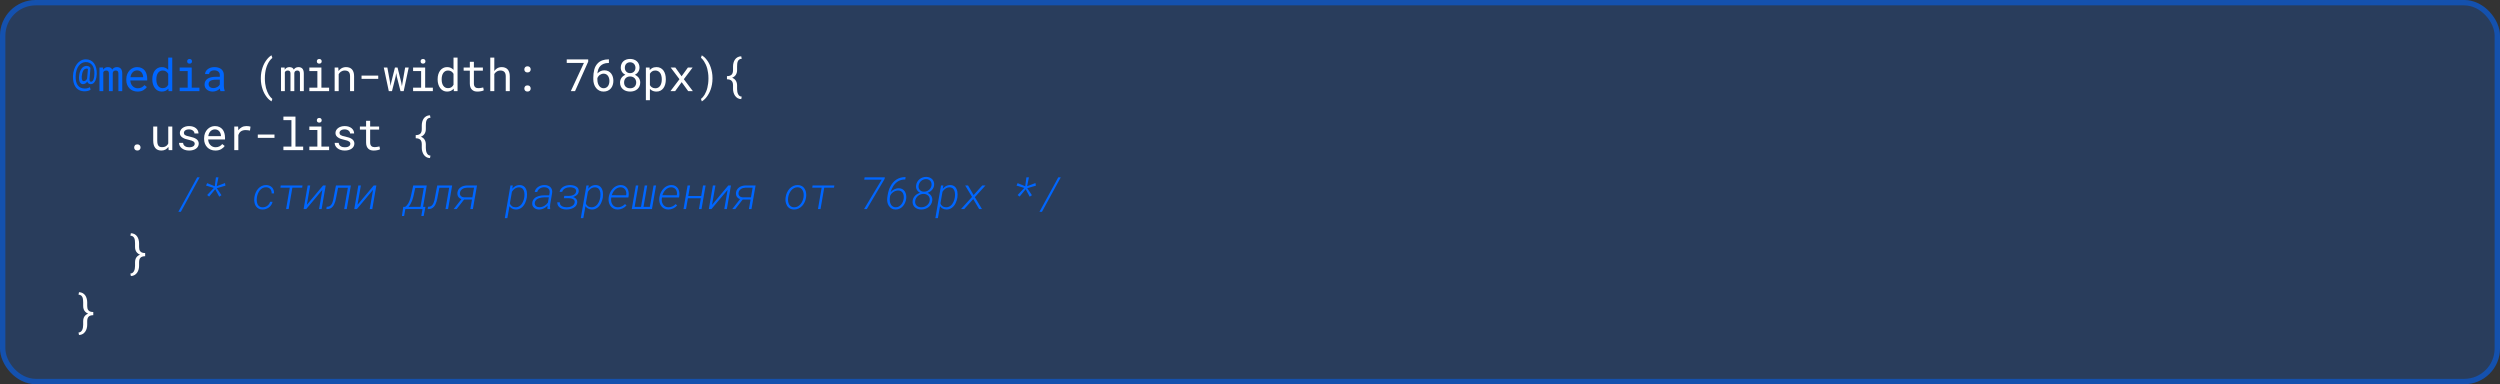 <svg width="1399" height="215" viewBox="0 0 1399 215" fill="none" xmlns="http://www.w3.org/2000/svg">
<rect x="0" y="0" width="1399" height="215" fill="#333333" stroke="none"/>
<rect width="1399" height="215" rx="20" fill="#0066FF" fill-opacity="0.2"/>
<rect x="1.5" y="1.5" width="1396" height="212" rx="18.5" stroke="#0066FF" stroke-opacity="0.5" stroke-width="3"/>
<path d="M54.148 41.369C54.123 42.02 54.046 42.687 53.916 43.371C53.786 44.046 53.59 44.66 53.33 45.214C53.062 45.767 52.72 46.219 52.305 46.569C51.89 46.919 51.381 47.094 50.779 47.094C50.486 47.094 50.221 47.049 49.985 46.959C49.749 46.87 49.546 46.74 49.375 46.569C49.253 46.447 49.147 46.308 49.058 46.154C48.968 45.991 48.895 45.812 48.838 45.617C48.708 45.82 48.561 46.007 48.398 46.178C48.244 46.349 48.077 46.5 47.898 46.63C47.678 46.776 47.442 46.89 47.19 46.972C46.938 47.053 46.673 47.094 46.397 47.094C45.998 47.094 45.652 46.988 45.359 46.776C45.066 46.565 44.83 46.268 44.651 45.885C44.464 45.503 44.334 45.047 44.26 44.518C44.195 43.989 44.187 43.407 44.236 42.773C44.309 41.869 44.46 41.055 44.688 40.331C44.915 39.599 45.212 38.976 45.579 38.463C45.937 37.959 46.356 37.572 46.836 37.304C47.316 37.027 47.845 36.889 48.423 36.889C48.968 36.889 49.42 36.998 49.778 37.218C50.136 37.43 50.421 37.682 50.632 37.975L50.095 44.127C50.071 44.461 50.079 44.734 50.12 44.945C50.16 45.149 50.221 45.307 50.303 45.421C50.376 45.544 50.47 45.625 50.584 45.666C50.697 45.706 50.819 45.727 50.95 45.727C51.251 45.727 51.515 45.613 51.743 45.385C51.979 45.149 52.175 44.831 52.329 44.433C52.484 44.042 52.602 43.582 52.683 43.053C52.764 42.524 52.809 41.963 52.817 41.369C52.85 40.335 52.764 39.407 52.561 38.585C52.358 37.764 52.048 37.068 51.633 36.498C51.21 35.928 50.693 35.493 50.083 35.192C49.473 34.891 48.777 34.74 47.996 34.74C47.206 34.74 46.486 34.919 45.835 35.277C45.192 35.627 44.614 36.128 44.102 36.779C43.556 37.479 43.133 38.325 42.832 39.318C42.531 40.303 42.364 41.385 42.331 42.565C42.291 43.672 42.368 44.656 42.563 45.519C42.759 46.382 43.072 47.11 43.503 47.704C43.935 48.306 44.484 48.766 45.151 49.084C45.827 49.393 46.62 49.547 47.532 49.547C47.776 49.547 48.024 49.531 48.276 49.498C48.529 49.458 48.777 49.401 49.021 49.328C49.265 49.263 49.497 49.181 49.717 49.084C49.937 48.986 50.136 48.876 50.315 48.754L50.706 50.182C50.502 50.337 50.27 50.471 50.01 50.585C49.749 50.699 49.477 50.792 49.192 50.866C48.907 50.947 48.618 51.004 48.325 51.037C48.032 51.077 47.755 51.098 47.495 51.098C46.299 51.098 45.269 50.89 44.407 50.475C43.552 50.052 42.856 49.462 42.319 48.705C41.774 47.948 41.379 47.049 41.135 46.007C40.899 44.958 40.802 43.81 40.842 42.565C40.891 41.263 41.107 40.026 41.489 38.854C41.88 37.682 42.401 36.669 43.052 35.815C43.67 35.001 44.399 34.362 45.237 33.898C46.083 33.434 47.015 33.202 48.032 33.202C49.025 33.202 49.908 33.398 50.681 33.788C51.454 34.171 52.105 34.72 52.634 35.436C53.155 36.152 53.546 37.015 53.806 38.024C54.067 39.025 54.181 40.14 54.148 41.369ZM45.737 42.773C45.721 43.188 45.729 43.562 45.762 43.895C45.794 44.221 45.855 44.494 45.945 44.713C46.034 44.941 46.148 45.116 46.287 45.238C46.433 45.352 46.604 45.409 46.799 45.409C47.044 45.409 47.275 45.368 47.495 45.287C47.723 45.206 47.931 45.075 48.118 44.897C48.232 44.783 48.342 44.652 48.447 44.506C48.553 44.351 48.651 44.176 48.74 43.981L48.752 43.859L49.216 38.549C49.102 38.492 48.984 38.451 48.862 38.427C48.748 38.402 48.63 38.39 48.508 38.39C48.077 38.39 47.699 38.496 47.373 38.708C47.056 38.911 46.787 39.2 46.567 39.574C46.348 39.957 46.169 40.421 46.03 40.966C45.9 41.503 45.802 42.105 45.737 42.773ZM57.676 37.792L57.737 39.037C58.006 38.573 58.356 38.211 58.787 37.951C59.227 37.69 59.755 37.556 60.374 37.548C60.724 37.548 61.037 37.589 61.314 37.67C61.599 37.743 61.847 37.853 62.059 37.999C62.213 38.113 62.352 38.252 62.474 38.415C62.604 38.577 62.714 38.76 62.803 38.964C62.917 38.777 63.051 38.602 63.206 38.439C63.361 38.276 63.528 38.134 63.706 38.012C63.934 37.873 64.187 37.764 64.463 37.682C64.748 37.601 65.058 37.556 65.391 37.548C65.847 37.548 66.258 37.617 66.624 37.755C66.99 37.886 67.299 38.081 67.552 38.341C67.829 38.634 68.04 39.017 68.186 39.489C68.333 39.953 68.406 40.502 68.406 41.137V51H66.258V41.112C66.258 40.836 66.225 40.592 66.16 40.38C66.095 40.168 66.001 39.993 65.879 39.855C65.749 39.725 65.586 39.627 65.391 39.562C65.204 39.497 64.984 39.464 64.732 39.464C64.463 39.464 64.231 39.501 64.036 39.574C63.841 39.648 63.678 39.745 63.548 39.867C63.418 39.997 63.316 40.148 63.243 40.319C63.169 40.482 63.121 40.665 63.096 40.868C63.096 40.909 63.096 40.95 63.096 40.99C63.096 41.023 63.096 41.063 63.096 41.112V51H60.948V41.1C60.948 40.823 60.915 40.579 60.85 40.368C60.793 40.156 60.7 39.981 60.569 39.843C60.447 39.713 60.293 39.619 60.105 39.562C59.926 39.497 59.715 39.464 59.471 39.464C59.202 39.464 58.966 39.497 58.763 39.562C58.567 39.619 58.401 39.704 58.262 39.818C58.156 39.908 58.063 40.01 57.981 40.123C57.908 40.237 57.847 40.359 57.798 40.49V51H55.65V37.792H57.676ZM76.988 51.244C76.061 51.244 75.206 51.085 74.425 50.768C73.652 50.451 72.988 50.007 72.435 49.438C71.882 48.868 71.45 48.192 71.141 47.411C70.832 46.63 70.677 45.779 70.677 44.86V44.347C70.677 43.281 70.848 42.329 71.19 41.491C71.532 40.644 71.987 39.928 72.557 39.342C73.119 38.764 73.757 38.321 74.474 38.012C75.198 37.703 75.939 37.548 76.695 37.548C77.647 37.548 78.478 37.715 79.186 38.048C79.902 38.374 80.496 38.825 80.968 39.403C81.44 39.989 81.79 40.677 82.018 41.466C82.254 42.256 82.372 43.11 82.372 44.03V45.043H72.936V45.128C72.993 45.771 73.119 46.337 73.314 46.825C73.517 47.313 73.794 47.745 74.144 48.119C74.502 48.518 74.933 48.831 75.438 49.059C75.942 49.287 76.5 49.401 77.11 49.401C77.916 49.401 78.632 49.238 79.259 48.913C79.885 48.587 80.406 48.156 80.821 47.619L82.201 48.693C81.761 49.36 81.102 49.954 80.223 50.475C79.352 50.988 78.274 51.244 76.988 51.244ZM76.695 39.403C76.24 39.403 75.808 39.489 75.401 39.66C74.995 39.822 74.628 40.062 74.303 40.38C73.977 40.705 73.701 41.104 73.473 41.576C73.253 42.04 73.098 42.577 73.009 43.188H80.113V43.078C80.113 42.671 80.036 42.235 79.881 41.772C79.727 41.3 79.511 40.893 79.234 40.551C78.958 40.209 78.608 39.932 78.185 39.721C77.769 39.509 77.273 39.403 76.695 39.403ZM85.241 44.286C85.241 43.301 85.363 42.398 85.607 41.576C85.859 40.746 86.217 40.034 86.681 39.44C87.137 38.846 87.69 38.382 88.341 38.048C88.992 37.715 89.721 37.548 90.526 37.548C91.316 37.548 92.003 37.682 92.589 37.951C93.183 38.211 93.696 38.594 94.127 39.098V32.25H96.386V51H94.311L94.213 49.608C93.773 50.145 93.249 50.552 92.638 50.829C92.028 51.106 91.316 51.244 90.502 51.244C89.704 51.244 88.98 51.073 88.329 50.731C87.686 50.39 87.137 49.918 86.681 49.315C86.225 48.713 85.871 48.005 85.619 47.191C85.367 46.37 85.241 45.486 85.241 44.542V44.286ZM87.499 44.542C87.499 45.185 87.568 45.796 87.707 46.373C87.845 46.951 88.061 47.46 88.353 47.899C88.638 48.339 89.005 48.689 89.452 48.949C89.9 49.202 90.437 49.328 91.064 49.328C91.82 49.328 92.447 49.157 92.943 48.815C93.44 48.473 93.835 48.013 94.127 47.435V41.308C93.835 40.77 93.44 40.331 92.943 39.989C92.447 39.639 91.829 39.464 91.088 39.464C90.453 39.464 89.908 39.595 89.452 39.855C89.005 40.115 88.638 40.465 88.353 40.905C88.061 41.352 87.845 41.869 87.707 42.455C87.568 43.033 87.499 43.643 87.499 44.286V44.542ZM100.537 37.792H107.287V49.047H111.596V51H100.537V49.047H105.029V39.757H100.537V37.792ZM104.736 34.325C104.736 34.13 104.764 33.947 104.821 33.776C104.886 33.605 104.984 33.459 105.114 33.336C105.22 33.231 105.354 33.149 105.517 33.092C105.688 33.027 105.879 32.995 106.091 32.995C106.302 32.995 106.49 33.027 106.652 33.092C106.815 33.149 106.949 33.231 107.055 33.336C107.185 33.45 107.283 33.593 107.348 33.764C107.413 33.935 107.446 34.122 107.446 34.325C107.446 34.691 107.332 34.997 107.104 35.241C106.876 35.485 106.538 35.607 106.091 35.607C105.635 35.607 105.293 35.485 105.065 35.241C104.846 34.997 104.736 34.691 104.736 34.325ZM123.376 51C123.287 50.829 123.214 50.617 123.157 50.365C123.108 50.105 123.071 49.836 123.047 49.56C122.819 49.787 122.563 50.003 122.278 50.206C122.001 50.41 121.696 50.589 121.362 50.744C121.021 50.898 120.658 51.02 120.276 51.11C119.893 51.199 119.486 51.244 119.055 51.244C118.355 51.244 117.721 51.142 117.151 50.939C116.589 50.736 116.113 50.459 115.723 50.109C115.324 49.767 115.015 49.36 114.795 48.888C114.583 48.408 114.478 47.891 114.478 47.338C114.478 46.614 114.62 45.979 114.905 45.434C115.198 44.888 115.609 44.433 116.138 44.066C116.667 43.708 117.301 43.44 118.042 43.261C118.791 43.082 119.625 42.992 120.544 42.992H123.01V41.955C123.01 41.556 122.937 41.198 122.791 40.88C122.644 40.563 122.437 40.29 122.168 40.062C121.899 39.843 121.57 39.672 121.179 39.55C120.797 39.428 120.365 39.367 119.885 39.367C119.438 39.367 119.035 39.424 118.677 39.538C118.327 39.651 118.03 39.802 117.786 39.989C117.542 40.176 117.35 40.4 117.212 40.661C117.082 40.913 117.017 41.177 117.017 41.454H114.746C114.754 40.974 114.876 40.502 115.112 40.038C115.356 39.574 115.706 39.155 116.162 38.781C116.61 38.415 117.155 38.117 117.798 37.89C118.449 37.662 119.185 37.548 120.007 37.548C120.756 37.548 121.452 37.641 122.095 37.829C122.738 38.008 123.295 38.28 123.767 38.647C124.231 39.021 124.597 39.485 124.866 40.038C125.134 40.592 125.269 41.238 125.269 41.979V48.119C125.269 48.559 125.309 49.026 125.391 49.523C125.472 50.011 125.586 50.438 125.732 50.805V51H123.376ZM119.385 49.279C119.824 49.279 120.235 49.222 120.618 49.108C121 48.994 121.35 48.843 121.667 48.656C121.977 48.469 122.245 48.258 122.473 48.022C122.701 47.777 122.88 47.525 123.01 47.265V44.591H120.911C120.129 44.591 119.446 44.66 118.86 44.799C118.282 44.929 117.822 45.133 117.48 45.409C117.236 45.605 117.049 45.836 116.919 46.105C116.797 46.373 116.736 46.679 116.736 47.02C116.736 47.346 116.789 47.647 116.895 47.924C117.008 48.2 117.175 48.437 117.395 48.632C117.615 48.835 117.891 48.994 118.225 49.108C118.559 49.222 118.945 49.279 119.385 49.279ZM101.208 118.514H99.804L110.339 99.239H111.73L101.208 118.514ZM119.666 105.171L115.308 103.841L115.93 102.486L120.19 104.231L120.837 99.227H122.253L121.252 104.195L125.903 102.437L126.16 103.89L121.326 105.306L123.926 109.236L122.693 110.066L120.447 105.892L117.029 110.005L115.942 109.126L119.666 105.171ZM146.925 116.011C147.413 116.011 147.885 115.942 148.341 115.804C148.797 115.657 149.212 115.446 149.586 115.169C149.952 114.909 150.27 114.587 150.538 114.205C150.807 113.822 151.01 113.399 151.148 112.935L152.516 112.923C152.385 113.574 152.141 114.168 151.783 114.705C151.425 115.242 150.994 115.694 150.489 116.06C149.977 116.443 149.411 116.74 148.792 116.951C148.174 117.155 147.539 117.252 146.888 117.244C146.27 117.244 145.716 117.155 145.228 116.976C144.748 116.788 144.329 116.536 143.971 116.219C143.588 115.893 143.271 115.507 143.019 115.059C142.774 114.611 142.587 114.123 142.457 113.594C142.343 113.139 142.274 112.662 142.25 112.166C142.233 111.67 142.258 111.169 142.323 110.665L142.396 110.152C142.526 109.297 142.77 108.467 143.128 107.662C143.495 106.848 143.963 106.136 144.532 105.525C145.077 104.923 145.724 104.443 146.473 104.085C147.23 103.719 148.068 103.54 148.988 103.548C149.671 103.556 150.286 103.682 150.831 103.926C151.384 104.162 151.856 104.484 152.247 104.891C152.63 105.314 152.918 105.81 153.114 106.38C153.309 106.95 153.39 107.572 153.358 108.248L152.003 108.235C152.027 107.755 151.974 107.308 151.844 106.893C151.722 106.478 151.531 106.111 151.271 105.794C151.002 105.493 150.668 105.253 150.27 105.074C149.879 104.895 149.435 104.801 148.939 104.793C148.182 104.785 147.511 104.939 146.925 105.257C146.347 105.574 145.847 105.977 145.423 106.465C145.008 106.978 144.667 107.556 144.398 108.199C144.129 108.842 143.938 109.493 143.824 110.152L143.751 110.665C143.694 111.063 143.661 111.474 143.653 111.897C143.653 112.312 143.694 112.715 143.775 113.106C143.84 113.497 143.95 113.867 144.105 114.217C144.26 114.567 144.467 114.872 144.728 115.132C144.98 115.393 145.285 115.604 145.643 115.767C146.009 115.922 146.437 116.003 146.925 116.011ZM169.081 105.037H163.612L161.537 117H160.097L162.16 105.037H156.898L157.094 103.792H169.276L169.081 105.037ZM180.776 103.804L182.265 103.792L179.982 117H178.542L180.41 106.221L171.364 117H169.899L172.17 103.792H173.598L171.706 114.62L180.776 103.804ZM196.34 103.792L194.045 117H192.605L194.668 105.062H189.199L188.296 109.627C188.206 110.123 188.105 110.648 187.991 111.202C187.885 111.755 187.751 112.3 187.588 112.837C187.417 113.383 187.209 113.903 186.965 114.4C186.729 114.896 186.436 115.336 186.086 115.718C185.745 116.101 185.334 116.41 184.854 116.646C184.382 116.874 183.828 116.992 183.193 117H182.632L182.815 115.682H183.242C183.722 115.665 184.133 115.556 184.475 115.352C184.825 115.14 185.122 114.868 185.366 114.534C185.61 114.209 185.814 113.838 185.977 113.423C186.139 113 186.278 112.565 186.392 112.117C186.506 111.678 186.595 111.242 186.66 110.811C186.733 110.372 186.803 109.977 186.868 109.627L187.991 103.792H196.34ZM209.122 103.804L210.611 103.792L208.328 117H206.888L208.755 106.221L199.71 117H198.245L200.516 103.792H201.944L200.052 114.62L209.122 103.804ZM226.64 115.767C227.014 115.556 227.352 115.279 227.653 114.937C227.962 114.595 228.239 114.217 228.483 113.802C228.711 113.403 228.914 112.98 229.093 112.532C229.272 112.085 229.431 111.629 229.569 111.165C229.7 110.709 229.818 110.258 229.923 109.81C230.029 109.362 230.123 108.947 230.204 108.565L231.242 103.792H238.81L236.747 115.755H238.078L237.089 120.882H235.758L236.43 117H226.823L226.151 120.882H224.906L225.675 115.755L226.64 115.767ZM231.645 108.565C231.506 109.208 231.352 109.851 231.181 110.494C231.018 111.137 230.819 111.767 230.583 112.386C230.338 113.004 230.058 113.598 229.74 114.168C229.423 114.738 229.04 115.275 228.593 115.779L235.319 115.755L237.15 105.159H232.377L231.645 108.565ZM253.032 103.792L250.737 117H249.296L251.359 105.062H245.891L244.987 109.627C244.898 110.123 244.796 110.648 244.682 111.202C244.576 111.755 244.442 112.3 244.279 112.837C244.108 113.383 243.901 113.903 243.657 114.4C243.421 114.896 243.128 115.336 242.778 115.718C242.436 116.101 242.025 116.41 241.545 116.646C241.073 116.874 240.52 116.992 239.885 117H239.323L239.506 115.682H239.934C240.414 115.665 240.825 115.556 241.167 115.352C241.516 115.14 241.813 114.868 242.058 114.534C242.302 114.209 242.505 113.838 242.668 113.423C242.831 113 242.969 112.565 243.083 112.117C243.197 111.678 243.286 111.242 243.352 110.811C243.425 110.372 243.494 109.977 243.559 109.627L244.682 103.792H253.032ZM266.924 103.792L264.629 117H263.201L264.116 111.678H259.697L255.535 117H253.862L258.22 111.434C257.878 111.328 257.569 111.181 257.292 110.994C257.024 110.807 256.796 110.587 256.609 110.335C256.34 109.993 256.153 109.607 256.047 109.175C255.942 108.736 255.913 108.272 255.962 107.784C256.043 107.108 256.251 106.522 256.584 106.026C256.918 105.529 257.333 105.114 257.83 104.781C258.318 104.455 258.863 104.211 259.465 104.048C260.068 103.886 260.678 103.8 261.296 103.792H266.924ZM257.39 107.808C257.325 108.199 257.337 108.553 257.427 108.87C257.524 109.188 257.683 109.456 257.903 109.676C258.123 109.904 258.387 110.083 258.696 110.213C259.014 110.335 259.364 110.404 259.746 110.42H264.336L265.264 105.037H261.26C260.828 105.045 260.397 105.106 259.966 105.22C259.543 105.334 259.156 105.505 258.806 105.733C258.448 105.961 258.143 106.246 257.891 106.587C257.638 106.929 257.472 107.336 257.39 107.808ZM294.818 110.494C294.736 111.006 294.618 111.527 294.464 112.056C294.317 112.577 294.126 113.077 293.89 113.558C293.638 114.111 293.325 114.628 292.95 115.108C292.584 115.588 292.165 115.991 291.693 116.316C291.278 116.609 290.822 116.837 290.326 117C289.837 117.171 289.304 117.252 288.727 117.244C288.32 117.244 287.925 117.195 287.542 117.098C287.16 117 286.802 116.858 286.468 116.67C286.2 116.516 285.947 116.333 285.711 116.121C285.484 115.91 285.284 115.665 285.113 115.389L283.905 122.078H282.489L285.65 103.792H286.969L286.639 105.611C286.875 105.334 287.132 105.078 287.408 104.842C287.685 104.598 287.978 104.39 288.287 104.219C288.67 104 289.072 103.833 289.496 103.719C289.919 103.605 290.362 103.548 290.826 103.548C291.428 103.556 291.957 103.658 292.413 103.853C292.869 104.048 293.255 104.309 293.573 104.634C293.89 104.968 294.146 105.354 294.342 105.794C294.545 106.233 294.696 106.697 294.793 107.186C294.883 107.682 294.928 108.191 294.928 108.711C294.936 109.232 294.907 109.741 294.842 110.237L294.818 110.494ZM293.414 110.237C293.471 109.814 293.5 109.375 293.5 108.919C293.508 108.455 293.471 108.007 293.39 107.576C293.316 107.21 293.215 106.872 293.084 106.563C292.954 106.246 292.783 105.965 292.572 105.721C292.336 105.452 292.043 105.241 291.693 105.086C291.343 104.923 290.928 104.838 290.448 104.83C290 104.83 289.573 104.899 289.166 105.037C288.767 105.167 288.397 105.354 288.055 105.599C287.738 105.818 287.445 106.075 287.176 106.368C286.916 106.661 286.684 106.974 286.48 107.308L285.345 113.765C285.451 114.123 285.602 114.441 285.797 114.717C286 114.986 286.236 115.214 286.505 115.401C286.773 115.596 287.07 115.743 287.396 115.84C287.73 115.938 288.084 115.991 288.458 115.999C288.946 116.007 289.394 115.938 289.801 115.792C290.216 115.645 290.59 115.442 290.924 115.181C291.29 114.913 291.611 114.591 291.888 114.217C292.165 113.834 292.405 113.431 292.608 113.008C292.796 112.61 292.954 112.194 293.084 111.763C293.215 111.332 293.312 110.909 293.377 110.494L293.414 110.237ZM306.366 117C306.326 116.666 306.313 116.341 306.33 116.023C306.354 115.698 306.395 115.372 306.452 115.047C306.175 115.34 305.878 115.612 305.561 115.865C305.243 116.109 304.91 116.32 304.56 116.5C304.104 116.744 303.624 116.931 303.119 117.061C302.615 117.191 302.094 117.252 301.557 117.244C301.028 117.236 300.523 117.146 300.043 116.976C299.563 116.797 299.156 116.548 298.822 116.231C298.472 115.914 298.204 115.531 298.017 115.083C297.838 114.628 297.777 114.115 297.833 113.545C297.89 113 298.029 112.516 298.249 112.093C298.468 111.67 298.749 111.299 299.091 110.982C299.424 110.673 299.803 110.412 300.226 110.201C300.649 109.989 301.097 109.814 301.569 109.676C302.041 109.546 302.521 109.452 303.009 109.395C303.506 109.338 303.99 109.31 304.462 109.31H307.331L307.575 107.82C307.64 107.332 307.607 106.901 307.477 106.526C307.355 106.152 307.16 105.835 306.891 105.574C306.623 105.314 306.293 105.118 305.902 104.988C305.512 104.85 305.084 104.781 304.621 104.781C304.181 104.773 303.75 104.826 303.327 104.939C302.903 105.045 302.513 105.208 302.155 105.428C301.797 105.656 301.483 105.936 301.215 106.27C300.954 106.596 300.763 106.982 300.641 107.43L299.213 107.417C299.327 106.783 299.563 106.225 299.921 105.745C300.287 105.257 300.727 104.85 301.239 104.524C301.744 104.199 302.297 103.955 302.899 103.792C303.51 103.621 304.12 103.54 304.73 103.548C305.373 103.548 305.972 103.646 306.525 103.841C307.078 104.028 307.554 104.305 307.953 104.671C308.344 105.045 308.633 105.501 308.82 106.038C309.015 106.567 309.072 107.169 308.991 107.845L307.904 114.229C307.831 114.668 307.794 115.108 307.794 115.547C307.794 115.979 307.823 116.41 307.88 116.841L307.855 117H306.366ZM301.764 115.95C302.261 115.958 302.745 115.901 303.217 115.779C303.689 115.657 304.132 115.478 304.547 115.242C304.946 115.014 305.32 114.742 305.67 114.424C306.028 114.099 306.346 113.741 306.623 113.35L307.135 110.445L304.657 110.433C304.242 110.433 303.799 110.461 303.327 110.518C302.855 110.567 302.399 110.66 301.959 110.799C301.642 110.888 301.337 111.002 301.044 111.141C300.759 111.271 300.499 111.438 300.263 111.641C300.01 111.861 299.795 112.117 299.616 112.41C299.445 112.695 299.331 113.029 299.274 113.411C299.217 113.81 299.245 114.164 299.359 114.473C299.473 114.782 299.648 115.043 299.884 115.254C300.112 115.474 300.389 115.645 300.714 115.767C301.048 115.881 301.398 115.942 301.764 115.95ZM318.073 110.909L315.546 110.896L315.754 109.615L318.098 109.627C318.521 109.619 318.964 109.586 319.428 109.529C319.9 109.464 320.34 109.346 320.747 109.175C321.153 109.004 321.503 108.764 321.796 108.455C322.097 108.146 322.293 107.743 322.382 107.247C322.431 106.937 322.423 106.665 322.358 106.429C322.293 106.193 322.187 105.985 322.041 105.806C321.902 105.652 321.739 105.517 321.552 105.403C321.365 105.289 321.162 105.196 320.942 105.123C320.641 105 320.319 104.915 319.978 104.866C319.644 104.817 319.331 104.793 319.038 104.793C318.598 104.785 318.142 104.83 317.67 104.927C317.198 105.017 316.755 105.163 316.34 105.367C315.925 105.57 315.563 105.835 315.253 106.16C314.944 106.486 314.729 106.88 314.606 107.344L313.142 107.356C313.28 106.681 313.549 106.103 313.947 105.623C314.346 105.143 314.818 104.748 315.363 104.439C315.917 104.13 316.515 103.906 317.158 103.768C317.801 103.629 318.439 103.556 319.074 103.548C319.449 103.556 319.831 103.589 320.222 103.646C320.62 103.694 321.007 103.78 321.381 103.902C321.748 104.024 322.089 104.183 322.407 104.378C322.732 104.565 323.009 104.793 323.237 105.062C323.465 105.338 323.632 105.66 323.737 106.026C323.851 106.384 323.88 106.791 323.823 107.247C323.774 107.662 323.652 108.032 323.457 108.357C323.261 108.675 323.021 108.956 322.736 109.2C322.443 109.444 322.118 109.651 321.76 109.822C321.41 109.993 321.056 110.14 320.698 110.262C320.974 110.343 321.235 110.445 321.479 110.567C321.731 110.689 321.951 110.84 322.138 111.019C322.447 111.287 322.683 111.617 322.846 112.007C323.009 112.39 323.066 112.829 323.017 113.326C322.96 113.822 322.826 114.266 322.614 114.656C322.411 115.047 322.15 115.385 321.833 115.669C321.516 115.954 321.162 116.198 320.771 116.402C320.389 116.605 319.986 116.764 319.562 116.878C319.131 117 318.692 117.09 318.244 117.146C317.805 117.203 317.377 117.232 316.962 117.232C316.328 117.232 315.701 117.155 315.083 117C314.472 116.845 313.927 116.605 313.447 116.28C312.967 115.954 312.576 115.539 312.275 115.035C311.982 114.53 311.844 113.92 311.86 113.204L313.3 113.216C313.251 113.729 313.337 114.16 313.557 114.51C313.785 114.86 314.082 115.14 314.448 115.352C314.806 115.572 315.209 115.735 315.656 115.84C316.112 115.938 316.551 115.991 316.975 115.999C317.422 116.007 317.894 115.971 318.391 115.889C318.895 115.808 319.371 115.661 319.819 115.45C320.25 115.246 320.629 114.974 320.954 114.632C321.28 114.29 321.487 113.863 321.577 113.35C321.642 112.927 321.613 112.577 321.491 112.3C321.369 112.015 321.186 111.784 320.942 111.604C320.763 111.458 320.555 111.34 320.319 111.25C320.091 111.161 319.851 111.092 319.599 111.043C319.347 110.994 319.086 110.962 318.818 110.945C318.557 110.921 318.309 110.909 318.073 110.909ZM337.336 110.494C337.255 111.006 337.137 111.527 336.982 112.056C336.836 112.577 336.645 113.077 336.409 113.558C336.156 114.111 335.843 114.628 335.469 115.108C335.103 115.588 334.683 115.991 334.211 116.316C333.796 116.609 333.341 116.837 332.844 117C332.356 117.171 331.823 117.252 331.245 117.244C330.838 117.244 330.444 117.195 330.061 117.098C329.679 117 329.32 116.858 328.987 116.67C328.718 116.516 328.466 116.333 328.23 116.121C328.002 115.91 327.803 115.665 327.632 115.389L326.423 122.078H325.007L328.169 103.792H329.487L329.158 105.611C329.394 105.334 329.65 105.078 329.927 104.842C330.203 104.598 330.496 104.39 330.806 104.219C331.188 104 331.591 103.833 332.014 103.719C332.437 103.605 332.881 103.548 333.345 103.548C333.947 103.556 334.476 103.658 334.932 103.853C335.387 104.048 335.774 104.309 336.091 104.634C336.409 104.968 336.665 105.354 336.86 105.794C337.064 106.233 337.214 106.697 337.312 107.186C337.402 107.682 337.446 108.191 337.446 108.711C337.454 109.232 337.426 109.741 337.361 110.237L337.336 110.494ZM335.933 110.237C335.99 109.814 336.018 109.375 336.018 108.919C336.026 108.455 335.99 108.007 335.908 107.576C335.835 107.21 335.733 106.872 335.603 106.563C335.473 106.246 335.302 105.965 335.09 105.721C334.854 105.452 334.561 105.241 334.211 105.086C333.861 104.923 333.446 104.838 332.966 104.83C332.519 104.83 332.091 104.899 331.685 105.037C331.286 105.167 330.916 105.354 330.574 105.599C330.256 105.818 329.963 106.075 329.695 106.368C329.434 106.661 329.202 106.974 328.999 107.308L327.864 113.765C327.97 114.123 328.12 114.441 328.315 114.717C328.519 114.986 328.755 115.214 329.023 115.401C329.292 115.596 329.589 115.743 329.915 115.84C330.248 115.938 330.602 115.991 330.977 115.999C331.465 116.007 331.912 115.938 332.319 115.792C332.734 115.645 333.109 115.442 333.442 115.181C333.809 114.913 334.13 114.591 334.407 114.217C334.683 113.834 334.924 113.431 335.127 113.008C335.314 112.61 335.473 112.194 335.603 111.763C335.733 111.332 335.831 110.909 335.896 110.494L335.933 110.237ZM345.564 117.244C344.653 117.236 343.855 117.037 343.172 116.646C342.496 116.255 341.951 115.747 341.536 115.12C341.146 114.542 340.865 113.875 340.694 113.118C340.531 112.361 340.499 111.584 340.596 110.787L340.669 110.25C340.751 109.696 340.889 109.147 341.084 108.602C341.28 108.048 341.528 107.519 341.829 107.015C342.13 106.518 342.476 106.058 342.867 105.635C343.257 105.204 343.689 104.834 344.161 104.524C344.633 104.215 345.141 103.975 345.687 103.804C346.24 103.625 346.822 103.54 347.432 103.548C348.278 103.556 348.999 103.735 349.593 104.085C350.187 104.427 350.667 104.882 351.033 105.452C351.391 106.014 351.631 106.657 351.753 107.381C351.875 108.105 351.888 108.846 351.79 109.603L351.644 110.494H342.085C341.947 111.234 341.923 111.922 342.012 112.557C342.102 113.191 342.317 113.785 342.659 114.339C342.952 114.827 343.351 115.222 343.855 115.523C344.368 115.824 344.966 115.983 345.65 115.999C346.456 116.015 347.2 115.861 347.884 115.535C348.567 115.21 349.19 114.77 349.751 114.217L350.606 114.937C349.987 115.686 349.235 116.259 348.348 116.658C347.469 117.057 346.541 117.252 345.564 117.244ZM347.383 104.805C346.732 104.789 346.134 104.911 345.589 105.171C345.052 105.424 344.576 105.757 344.161 106.172C343.729 106.587 343.359 107.063 343.05 107.601C342.741 108.138 342.484 108.687 342.281 109.249L350.386 109.261L350.423 109.065C350.521 108.545 350.525 108.032 350.435 107.527C350.346 107.015 350.171 106.559 349.91 106.16C349.642 105.761 349.296 105.44 348.873 105.196C348.449 104.944 347.953 104.813 347.383 104.805ZM357.21 103.792L355.147 115.755H358.712L360.787 103.792H362.191L360.116 115.755H363.644L365.731 103.792H367.123L364.84 117H353.536L355.819 103.792H357.21ZM373.91 117.244C372.999 117.236 372.201 117.037 371.518 116.646C370.842 116.255 370.297 115.747 369.882 115.12C369.491 114.542 369.21 113.875 369.04 113.118C368.877 112.361 368.844 111.584 368.942 110.787L369.015 110.25C369.097 109.696 369.235 109.147 369.43 108.602C369.625 108.048 369.874 107.519 370.175 107.015C370.476 106.518 370.822 106.058 371.212 105.635C371.603 105.204 372.034 104.834 372.506 104.524C372.978 104.215 373.487 103.975 374.032 103.804C374.586 103.625 375.167 103.54 375.778 103.548C376.624 103.556 377.344 103.735 377.938 104.085C378.533 104.427 379.013 104.882 379.379 105.452C379.737 106.014 379.977 106.657 380.099 107.381C380.221 108.105 380.233 108.846 380.136 109.603L379.989 110.494H370.431C370.293 111.234 370.268 111.922 370.358 112.557C370.447 113.191 370.663 113.785 371.005 114.339C371.298 114.827 371.697 115.222 372.201 115.523C372.714 115.824 373.312 115.983 373.996 115.999C374.801 116.015 375.546 115.861 376.229 115.535C376.913 115.21 377.536 114.77 378.097 114.217L378.952 114.937C378.333 115.686 377.58 116.259 376.693 116.658C375.814 117.057 374.887 117.252 373.91 117.244ZM375.729 104.805C375.078 104.789 374.48 104.911 373.935 105.171C373.397 105.424 372.921 105.757 372.506 106.172C372.075 106.587 371.705 107.063 371.396 107.601C371.086 108.138 370.83 108.687 370.626 109.249L378.732 109.261L378.769 109.065C378.866 108.545 378.87 108.032 378.781 107.527C378.691 107.015 378.516 106.559 378.256 106.16C377.987 105.761 377.641 105.44 377.218 105.196C376.795 104.944 376.299 104.813 375.729 104.805ZM392.575 117H391.135L392.185 110.945H384.958L383.908 117H382.48L384.763 103.792H386.191L385.166 109.7H392.392L393.417 103.792H394.858L392.575 117ZM407.542 103.804L409.031 103.792L406.748 117H405.308L407.175 106.221L398.13 117H396.665L398.936 103.792H400.364L398.472 114.62L407.542 103.804ZM422.825 103.792L420.53 117H419.102L420.018 111.678H415.599L411.436 117H409.764L414.122 111.434C413.78 111.328 413.471 111.181 413.194 110.994C412.925 110.807 412.697 110.587 412.51 110.335C412.242 109.993 412.055 109.607 411.949 109.175C411.843 108.736 411.814 108.272 411.863 107.784C411.945 107.108 412.152 106.522 412.486 106.026C412.819 105.529 413.235 105.114 413.731 104.781C414.219 104.455 414.764 104.211 415.367 104.048C415.969 103.886 416.579 103.8 417.198 103.792H422.825ZM413.292 107.808C413.226 108.199 413.239 108.553 413.328 108.87C413.426 109.188 413.584 109.456 413.804 109.676C414.024 109.904 414.288 110.083 414.598 110.213C414.915 110.335 415.265 110.404 415.647 110.42H420.237L421.165 105.037H417.161C416.73 105.045 416.299 105.106 415.867 105.22C415.444 105.334 415.057 105.505 414.708 105.733C414.349 105.961 414.044 106.246 413.792 106.587C413.54 106.929 413.373 107.336 413.292 107.808ZM439.672 110.25C439.802 109.371 440.054 108.52 440.429 107.698C440.811 106.876 441.299 106.152 441.894 105.525C442.463 104.931 443.126 104.451 443.883 104.085C444.64 103.719 445.482 103.54 446.41 103.548C447.037 103.556 447.602 103.658 448.107 103.853C448.611 104.04 449.047 104.297 449.413 104.622C449.747 104.923 450.036 105.273 450.28 105.672C450.524 106.071 450.719 106.498 450.866 106.954C451.012 107.45 451.106 107.975 451.146 108.528C451.195 109.082 451.183 109.635 451.11 110.188L451.049 110.591C450.919 111.446 450.666 112.276 450.292 113.082C449.926 113.879 449.458 114.587 448.888 115.206C448.31 115.832 447.635 116.333 446.862 116.707C446.097 117.073 445.246 117.252 444.311 117.244C443.66 117.236 443.074 117.13 442.553 116.927C442.04 116.715 441.597 116.434 441.222 116.084C440.913 115.792 440.644 115.458 440.417 115.083C440.189 114.709 440.01 114.31 439.879 113.887C439.717 113.391 439.611 112.866 439.562 112.312C439.521 111.759 439.538 111.202 439.611 110.64L439.672 110.25ZM441.039 110.64C440.95 111.259 440.941 111.897 441.015 112.557C441.088 113.208 441.267 113.798 441.552 114.327C441.804 114.815 442.162 115.214 442.626 115.523C443.098 115.832 443.676 115.995 444.359 116.011C445.1 116.019 445.767 115.865 446.361 115.547C446.964 115.23 447.488 114.811 447.936 114.29C448.375 113.777 448.742 113.183 449.035 112.508C449.328 111.824 449.523 111.185 449.621 110.591L449.682 110.188C449.771 109.537 449.771 108.866 449.682 108.174C449.592 107.483 449.381 106.872 449.047 106.343C448.778 105.896 448.424 105.529 447.985 105.245C447.545 104.96 447.004 104.809 446.361 104.793C445.621 104.785 444.949 104.944 444.347 105.269C443.745 105.586 443.224 106.006 442.785 106.526C442.345 107.047 441.983 107.633 441.698 108.284C441.413 108.935 441.214 109.59 441.1 110.25L441.039 110.64ZM466.711 105.037H461.242L459.167 117H457.727L459.79 105.037H454.528L454.724 103.792H466.906L466.711 105.037ZM495.032 100.13L485.071 117H483.521L493.396 100.545H483.631L483.826 99.227H495.167L495.032 100.13ZM506.751 99.092L506.605 100.435H506.422C505.681 100.435 504.99 100.525 504.347 100.704C503.704 100.883 503.114 101.131 502.577 101.448C502.031 101.782 501.535 102.177 501.087 102.632C500.64 103.088 500.237 103.593 499.879 104.146C499.553 104.659 499.264 105.208 499.012 105.794C498.768 106.38 498.556 106.982 498.377 107.601C498.654 107.267 498.959 106.962 499.293 106.685C499.627 106.408 499.985 106.172 500.367 105.977C500.758 105.774 501.169 105.615 501.6 105.501C502.04 105.379 502.491 105.322 502.955 105.33C503.753 105.338 504.432 105.513 504.994 105.855C505.563 106.189 506.019 106.628 506.361 107.173C506.703 107.719 506.935 108.337 507.057 109.029C507.187 109.721 507.207 110.42 507.118 111.128C507.028 111.926 506.817 112.703 506.483 113.46C506.157 114.209 505.738 114.864 505.226 115.425C504.705 115.987 504.107 116.434 503.431 116.768C502.764 117.094 502.019 117.252 501.197 117.244C500.31 117.236 499.549 117.041 498.915 116.658C498.28 116.268 497.767 115.763 497.376 115.145C496.986 114.526 496.717 113.83 496.571 113.057C496.432 112.284 496.412 111.503 496.51 110.713L496.742 109.151C496.88 108.272 497.079 107.413 497.34 106.575C497.608 105.729 497.942 104.931 498.341 104.183C498.731 103.442 499.195 102.763 499.732 102.144C500.27 101.526 500.876 100.988 501.551 100.533C502.227 100.085 502.975 99.735 503.797 99.483C504.627 99.231 505.527 99.1 506.495 99.092H506.751ZM502.699 106.6C502.235 106.591 501.763 106.665 501.283 106.819C500.811 106.966 500.371 107.173 499.964 107.442C499.549 107.71 499.179 108.032 498.854 108.406C498.536 108.772 498.292 109.175 498.121 109.615L497.95 110.75C497.918 111.051 497.897 111.368 497.889 111.702C497.889 112.036 497.914 112.365 497.962 112.691C498.019 113.049 498.105 113.399 498.219 113.741C498.341 114.074 498.495 114.38 498.683 114.656C498.951 115.055 499.297 115.376 499.72 115.621C500.143 115.865 500.652 115.991 501.246 115.999C501.889 115.999 502.467 115.857 502.979 115.572C503.492 115.287 503.94 114.917 504.322 114.461C504.697 113.997 505.002 113.48 505.238 112.911C505.474 112.333 505.632 111.755 505.714 111.177C505.787 110.648 505.787 110.115 505.714 109.578C505.649 109.033 505.494 108.541 505.25 108.101C505.006 107.662 504.676 107.304 504.261 107.027C503.846 106.75 503.325 106.608 502.699 106.6ZM522.719 103.743C522.654 104.264 522.511 104.74 522.292 105.171C522.08 105.603 521.815 105.989 521.498 106.331C521.173 106.673 520.806 106.978 520.399 107.247C519.993 107.515 519.561 107.739 519.105 107.918C519.537 108.105 519.923 108.345 520.265 108.638C520.615 108.931 520.908 109.261 521.144 109.627C521.364 110.001 521.522 110.408 521.62 110.848C521.726 111.287 521.75 111.751 521.693 112.239C521.596 113.021 521.36 113.724 520.985 114.351C520.611 114.97 520.143 115.494 519.582 115.926C519.02 116.357 518.385 116.687 517.677 116.915C516.969 117.142 516.237 117.252 515.48 117.244C514.764 117.236 514.097 117.118 513.478 116.89C512.86 116.662 512.326 116.337 511.879 115.914C511.439 115.49 511.11 114.978 510.89 114.375C510.679 113.773 510.618 113.094 510.707 112.337C510.788 111.767 510.947 111.246 511.183 110.774C511.419 110.302 511.72 109.879 512.086 109.505C512.444 109.131 512.855 108.809 513.319 108.541C513.783 108.264 514.271 108.032 514.784 107.845C514.434 107.666 514.117 107.45 513.832 107.198C513.555 106.945 513.323 106.661 513.136 106.343C512.925 105.985 512.774 105.599 512.685 105.184C512.603 104.76 512.587 104.317 512.636 103.853C512.717 103.121 512.925 102.453 513.258 101.851C513.592 101.249 514.015 100.736 514.528 100.313C515.041 99.882 515.622 99.552 516.273 99.324C516.924 99.088 517.616 98.974 518.349 98.982C519.032 98.991 519.659 99.113 520.229 99.349C520.806 99.585 521.295 99.91 521.693 100.325C522.092 100.748 522.385 101.253 522.572 101.839C522.759 102.417 522.808 103.051 522.719 103.743ZM520.253 112.239C520.342 111.702 520.314 111.206 520.167 110.75C520.021 110.286 519.797 109.891 519.496 109.566C519.179 109.232 518.796 108.976 518.349 108.797C517.901 108.61 517.413 108.512 516.884 108.504C516.314 108.496 515.761 108.585 515.224 108.772C514.695 108.951 514.219 109.212 513.795 109.554C513.364 109.896 513.002 110.306 512.709 110.787C512.424 111.259 512.237 111.779 512.147 112.349C512.066 112.903 512.095 113.407 512.233 113.863C512.371 114.31 512.595 114.689 512.904 114.998C513.214 115.315 513.592 115.564 514.04 115.743C514.495 115.914 514.992 115.999 515.529 115.999C516.098 116.007 516.648 115.926 517.177 115.755C517.706 115.576 518.186 115.324 518.617 114.998C519.04 114.673 519.398 114.278 519.691 113.814C519.984 113.342 520.172 112.817 520.253 112.239ZM521.278 103.731C521.352 103.251 521.327 102.799 521.205 102.376C521.091 101.953 520.9 101.578 520.631 101.253C520.355 100.944 520.017 100.7 519.618 100.521C519.219 100.333 518.776 100.236 518.288 100.228C517.759 100.228 517.254 100.317 516.774 100.496C516.302 100.675 515.879 100.923 515.504 101.241C515.122 101.566 514.805 101.953 514.552 102.4C514.308 102.848 514.145 103.328 514.064 103.841C513.991 104.329 514.011 104.785 514.125 105.208C514.247 105.623 514.442 105.981 514.711 106.282C514.979 106.583 515.313 106.823 515.712 107.002C516.111 107.173 516.554 107.259 517.042 107.259C517.555 107.267 518.052 107.186 518.532 107.015C519.012 106.844 519.443 106.6 519.826 106.282C520.208 105.965 520.526 105.59 520.778 105.159C521.03 104.728 521.197 104.252 521.278 103.731ZM535.756 110.494C535.675 111.006 535.557 111.527 535.402 112.056C535.256 112.577 535.065 113.077 534.829 113.558C534.576 114.111 534.263 114.628 533.889 115.108C533.522 115.588 533.103 115.991 532.631 116.316C532.216 116.609 531.761 116.837 531.264 117C530.776 117.171 530.243 117.252 529.665 117.244C529.258 117.244 528.863 117.195 528.481 117.098C528.098 117 527.74 116.858 527.407 116.67C527.138 116.516 526.886 116.333 526.65 116.121C526.422 115.91 526.223 115.665 526.052 115.389L524.843 122.078H523.427L526.589 103.792H527.907L527.578 105.611C527.814 105.334 528.07 105.078 528.347 104.842C528.623 104.598 528.916 104.39 529.226 104.219C529.608 104 530.011 103.833 530.434 103.719C530.857 103.605 531.301 103.548 531.765 103.548C532.367 103.556 532.896 103.658 533.352 103.853C533.807 104.048 534.194 104.309 534.511 104.634C534.829 104.968 535.085 105.354 535.28 105.794C535.484 106.233 535.634 106.697 535.732 107.186C535.821 107.682 535.866 108.191 535.866 108.711C535.874 109.232 535.846 109.741 535.781 110.237L535.756 110.494ZM534.353 110.237C534.41 109.814 534.438 109.375 534.438 108.919C534.446 108.455 534.41 108.007 534.328 107.576C534.255 107.21 534.153 106.872 534.023 106.563C533.893 106.246 533.722 105.965 533.51 105.721C533.274 105.452 532.981 105.241 532.631 105.086C532.281 104.923 531.866 104.838 531.386 104.83C530.939 104.83 530.511 104.899 530.104 105.037C529.706 105.167 529.335 105.354 528.994 105.599C528.676 105.818 528.383 106.075 528.115 106.368C527.854 106.661 527.622 106.974 527.419 107.308L526.284 113.765C526.389 114.123 526.54 114.441 526.735 114.717C526.939 114.986 527.175 115.214 527.443 115.401C527.712 115.596 528.009 115.743 528.334 115.84C528.668 115.938 529.022 115.991 529.396 115.999C529.885 116.007 530.332 115.938 530.739 115.792C531.154 115.645 531.529 115.442 531.862 115.181C532.229 114.913 532.55 114.591 532.827 114.217C533.103 113.834 533.343 113.431 533.547 113.008C533.734 112.61 533.893 112.194 534.023 111.763C534.153 111.332 534.251 110.909 534.316 110.494L534.353 110.237ZM544.839 109.163L549.661 103.804H551.467L545.522 110.335L549.526 117H547.927L544.619 111.397L539.565 117H537.771L543.948 110.201L540.103 103.78H541.714L544.839 109.163ZM573.197 105.171L568.839 103.841L569.461 102.486L573.722 104.231L574.369 99.227H575.785L574.784 104.195L579.435 102.437L579.691 103.89L574.857 105.306L577.457 109.236L576.224 110.066L573.978 105.892L570.56 110.005L569.474 109.126L573.197 105.171ZM583.085 118.514H581.681L592.216 99.239H593.607L583.085 118.514Z" fill="#0066FF"/>
<path d="M145.96 43.786C145.96 42.622 146.05 41.527 146.229 40.502C146.416 39.477 146.664 38.524 146.974 37.645C147.283 36.775 147.637 35.977 148.036 35.253C148.443 34.529 148.87 33.886 149.317 33.324C149.757 32.763 150.2 32.283 150.648 31.884C151.096 31.485 151.523 31.172 151.93 30.944L152.406 32.433C152.145 32.628 151.881 32.864 151.612 33.141C151.352 33.418 151.096 33.727 150.843 34.069C150.469 34.598 150.111 35.22 149.769 35.937C149.427 36.645 149.142 37.422 148.915 38.268C148.695 39.033 148.524 39.875 148.402 40.795C148.28 41.715 148.219 42.703 148.219 43.761V43.932C148.219 44.949 148.276 45.901 148.39 46.789C148.504 47.676 148.658 48.493 148.854 49.242C149.065 49.999 149.309 50.699 149.586 51.342C149.863 51.993 150.152 52.575 150.453 53.087C150.762 53.576 151.079 54.007 151.405 54.381C151.738 54.764 152.072 55.089 152.406 55.358L151.93 56.737C151.523 56.509 151.091 56.196 150.636 55.797C150.188 55.407 149.745 54.927 149.305 54.357C148.858 53.795 148.43 53.153 148.023 52.428C147.625 51.712 147.275 50.915 146.974 50.036C146.664 49.165 146.416 48.217 146.229 47.191C146.05 46.166 145.96 45.072 145.96 43.908V43.786ZM159.279 37.792L159.34 39.037C159.608 38.573 159.958 38.211 160.39 37.951C160.829 37.69 161.358 37.556 161.977 37.548C162.326 37.548 162.64 37.589 162.917 37.67C163.201 37.743 163.45 37.853 163.661 37.999C163.816 38.113 163.954 38.252 164.076 38.415C164.206 38.577 164.316 38.76 164.406 38.964C164.52 38.777 164.654 38.602 164.809 38.439C164.963 38.276 165.13 38.134 165.309 38.012C165.537 37.873 165.789 37.764 166.066 37.682C166.351 37.601 166.66 37.556 166.994 37.548C167.449 37.548 167.86 37.617 168.227 37.755C168.593 37.886 168.902 38.081 169.154 38.341C169.431 38.634 169.643 39.017 169.789 39.489C169.936 39.953 170.009 40.502 170.009 41.137V51H167.86V41.112C167.86 40.836 167.828 40.592 167.763 40.38C167.698 40.168 167.604 39.993 167.482 39.855C167.352 39.725 167.189 39.627 166.994 39.562C166.806 39.497 166.587 39.464 166.334 39.464C166.066 39.464 165.834 39.501 165.639 39.574C165.443 39.648 165.281 39.745 165.15 39.867C165.02 39.997 164.918 40.148 164.845 40.319C164.772 40.482 164.723 40.665 164.699 40.868C164.699 40.909 164.699 40.95 164.699 40.99C164.699 41.023 164.699 41.063 164.699 41.112V51H162.55V41.1C162.55 40.823 162.518 40.579 162.453 40.368C162.396 40.156 162.302 39.981 162.172 39.843C162.05 39.713 161.895 39.619 161.708 39.562C161.529 39.497 161.317 39.464 161.073 39.464C160.805 39.464 160.569 39.497 160.365 39.562C160.17 39.619 160.003 39.704 159.865 39.818C159.759 39.908 159.665 40.01 159.584 40.123C159.511 40.237 159.45 40.359 159.401 40.49V51H157.252V37.792H159.279ZM173.11 37.792H179.86V49.047H184.169V51H173.11V49.047H177.602V39.757H173.11V37.792ZM177.309 34.325C177.309 34.13 177.338 33.947 177.395 33.776C177.46 33.605 177.557 33.459 177.688 33.336C177.793 33.231 177.928 33.149 178.09 33.092C178.261 33.027 178.452 32.995 178.664 32.995C178.876 32.995 179.063 33.027 179.226 33.092C179.388 33.149 179.523 33.231 179.628 33.336C179.759 33.45 179.856 33.593 179.921 33.764C179.986 33.935 180.019 34.122 180.019 34.325C180.019 34.691 179.905 34.997 179.677 35.241C179.449 35.485 179.112 35.607 178.664 35.607C178.208 35.607 177.867 35.485 177.639 35.241C177.419 34.997 177.309 34.691 177.309 34.325ZM187.271 51V37.792H189.297L189.456 39.745C189.651 39.468 189.862 39.216 190.09 38.988C190.326 38.752 190.575 38.549 190.835 38.378C191.226 38.117 191.649 37.918 192.104 37.78C192.568 37.633 193.057 37.556 193.569 37.548C194.261 37.548 194.888 37.645 195.449 37.841C196.019 38.036 196.503 38.341 196.902 38.756C197.301 39.171 197.606 39.7 197.817 40.343C198.037 40.978 198.147 41.735 198.147 42.614V51H195.889V42.663C195.889 42.077 195.824 41.58 195.693 41.173C195.563 40.766 195.372 40.437 195.12 40.185C194.859 39.932 194.542 39.749 194.167 39.635C193.801 39.521 193.378 39.464 192.898 39.464C192.483 39.464 192.096 39.525 191.738 39.648C191.38 39.761 191.051 39.92 190.75 40.123C190.505 40.303 190.278 40.51 190.066 40.746C189.862 40.982 189.683 41.242 189.529 41.527V51H187.271ZM211.661 44.152H202.322V42.296H211.661V44.152ZM217.569 51L214.762 37.792H216.764L218.302 46.215L218.57 48.107L218.9 46.215L221.012 37.792H222.464L224.564 46.215L224.918 48.29L225.248 46.215L226.712 37.792H228.714L225.907 51H224.125L222.062 42.907L221.72 40.856L221.39 42.907L219.352 51H217.569ZM231.168 37.792H237.919V49.047H242.228V51H231.168V49.047H235.661V39.757H231.168V37.792ZM235.368 34.325C235.368 34.13 235.396 33.947 235.453 33.776C235.518 33.605 235.616 33.459 235.746 33.336C235.852 33.231 235.986 33.149 236.149 33.092C236.32 33.027 236.511 32.995 236.723 32.995C236.934 32.995 237.121 33.027 237.284 33.092C237.447 33.149 237.581 33.231 237.687 33.336C237.817 33.45 237.915 33.593 237.98 33.764C238.045 33.935 238.078 34.122 238.078 34.325C238.078 34.691 237.964 34.997 237.736 35.241C237.508 35.485 237.17 35.607 236.723 35.607C236.267 35.607 235.925 35.485 235.697 35.241C235.478 34.997 235.368 34.691 235.368 34.325ZM244.902 44.286C244.902 43.301 245.024 42.398 245.268 41.576C245.52 40.746 245.878 40.034 246.342 39.44C246.798 38.846 247.351 38.382 248.002 38.048C248.653 37.715 249.382 37.548 250.188 37.548C250.977 37.548 251.665 37.682 252.25 37.951C252.845 38.211 253.357 38.594 253.789 39.098V32.25H256.047V51H253.972L253.874 49.608C253.435 50.145 252.91 50.552 252.299 50.829C251.689 51.106 250.977 51.244 250.163 51.244C249.366 51.244 248.641 51.073 247.99 50.731C247.347 50.39 246.798 49.918 246.342 49.315C245.887 48.713 245.533 48.005 245.28 47.191C245.028 46.37 244.902 45.486 244.902 44.542V44.286ZM247.16 44.542C247.16 45.185 247.229 45.796 247.368 46.373C247.506 46.951 247.722 47.46 248.015 47.899C248.299 48.339 248.666 48.689 249.113 48.949C249.561 49.202 250.098 49.328 250.725 49.328C251.481 49.328 252.108 49.157 252.604 48.815C253.101 48.473 253.496 48.013 253.789 47.435V41.308C253.496 40.77 253.101 40.331 252.604 39.989C252.108 39.639 251.49 39.464 250.749 39.464C250.114 39.464 249.569 39.595 249.113 39.855C248.666 40.115 248.299 40.465 248.015 40.905C247.722 41.352 247.506 41.869 247.368 42.455C247.229 43.033 247.16 43.643 247.16 44.286V44.542ZM265.19 34.594V37.792H270.22V39.538H265.19V46.715C265.19 47.228 265.256 47.651 265.386 47.985C265.516 48.319 265.695 48.583 265.923 48.778C266.151 48.982 266.411 49.124 266.704 49.206C267.005 49.287 267.323 49.328 267.656 49.328C267.9 49.328 268.153 49.315 268.413 49.291C268.674 49.258 268.93 49.222 269.182 49.181C269.426 49.141 269.654 49.1 269.866 49.059C270.085 49.01 270.264 48.97 270.403 48.937L270.72 50.536C270.533 50.65 270.305 50.752 270.037 50.841C269.768 50.923 269.475 50.992 269.158 51.049C268.84 51.114 268.503 51.163 268.145 51.195C267.795 51.228 267.445 51.244 267.095 51.244C266.509 51.244 265.959 51.163 265.447 51C264.942 50.829 264.503 50.56 264.128 50.194C263.754 49.836 263.457 49.372 263.237 48.803C263.026 48.225 262.92 47.529 262.92 46.715V39.538H259.453V37.792H262.92V34.594H265.19ZM276.617 39.757C276.796 39.489 276.995 39.245 277.215 39.025C277.435 38.797 277.667 38.598 277.911 38.427C278.301 38.142 278.729 37.926 279.192 37.78C279.664 37.633 280.165 37.556 280.694 37.548C281.386 37.548 282.012 37.65 282.574 37.853C283.143 38.048 283.628 38.358 284.026 38.781C284.425 39.204 284.73 39.741 284.942 40.392C285.162 41.035 285.271 41.8 285.271 42.687V51H283.013V42.663C283.013 42.142 282.952 41.686 282.83 41.295C282.708 40.897 282.529 40.567 282.293 40.307C282.041 40.022 281.723 39.81 281.341 39.672C280.958 39.525 280.519 39.456 280.022 39.464C279.616 39.464 279.229 39.521 278.863 39.635C278.497 39.749 278.159 39.912 277.85 40.123C277.605 40.286 277.378 40.477 277.166 40.697C276.963 40.909 276.779 41.145 276.617 41.405V51H274.358V32.25H276.617V39.757ZM293.414 49.535C293.414 49.055 293.561 48.644 293.854 48.302C294.146 47.96 294.59 47.79 295.184 47.79C295.77 47.79 296.214 47.96 296.515 48.302C296.824 48.636 296.979 49.047 296.979 49.535C296.979 50.015 296.824 50.418 296.515 50.744C296.205 51.069 295.762 51.232 295.184 51.232C294.598 51.232 294.155 51.069 293.854 50.744C293.561 50.41 293.414 50.007 293.414 49.535ZM293.414 38.842C293.414 38.362 293.561 37.951 293.854 37.609C294.146 37.267 294.59 37.096 295.184 37.096C295.77 37.096 296.214 37.267 296.515 37.609C296.824 37.943 296.979 38.353 296.979 38.842C296.979 39.322 296.824 39.725 296.515 40.05C296.205 40.376 295.762 40.539 295.184 40.539C294.598 40.539 294.155 40.376 293.854 40.05C293.561 39.717 293.414 39.314 293.414 38.842ZM329.157 34.496L321.796 51H319.428L326.765 35.204H317.146V33.227H329.157V34.496ZM340.742 33.214V35.241H340.547C339.473 35.241 338.561 35.395 337.812 35.705C337.064 36.006 336.445 36.413 335.957 36.925C335.444 37.462 335.054 38.101 334.785 38.842C334.525 39.582 334.37 40.343 334.321 41.124C334.533 40.872 334.777 40.64 335.054 40.429C335.33 40.209 335.632 40.018 335.957 39.855C336.274 39.7 336.616 39.578 336.982 39.489C337.357 39.391 337.747 39.342 338.154 39.342C339.041 39.342 339.806 39.513 340.449 39.855C341.092 40.189 341.621 40.632 342.036 41.185C342.451 41.739 342.756 42.366 342.952 43.065C343.147 43.765 343.245 44.477 343.245 45.202C343.245 46.032 343.127 46.813 342.891 47.545C342.663 48.278 342.317 48.917 341.853 49.462C341.389 50.015 340.811 50.451 340.12 50.768C339.436 51.085 338.643 51.244 337.739 51.244C336.828 51.244 336.026 51.061 335.334 50.695C334.643 50.329 334.061 49.852 333.589 49.267C333.06 48.624 332.665 47.875 332.405 47.02C332.144 46.158 332.014 45.295 332.014 44.433V43.371C332.014 41.889 332.189 40.433 332.539 39.001C332.889 37.568 333.573 36.343 334.59 35.326C335.29 34.626 336.14 34.101 337.141 33.752C338.142 33.393 339.277 33.214 340.547 33.214H340.742ZM337.788 41.222C337.406 41.222 337.035 41.283 336.677 41.405C336.319 41.527 335.986 41.698 335.676 41.918C335.367 42.138 335.094 42.402 334.858 42.711C334.622 43.021 334.435 43.362 334.297 43.737V44.494C334.297 45.275 334.39 45.971 334.578 46.581C334.765 47.183 335.017 47.692 335.334 48.107C335.652 48.522 336.018 48.839 336.433 49.059C336.848 49.271 337.284 49.377 337.739 49.377C338.268 49.377 338.736 49.275 339.143 49.071C339.55 48.868 339.896 48.587 340.181 48.229C340.457 47.871 340.665 47.444 340.803 46.947C340.95 46.443 341.023 45.898 341.023 45.312C341.023 44.791 340.958 44.286 340.828 43.798C340.697 43.301 340.498 42.862 340.229 42.48C339.961 42.097 339.623 41.792 339.216 41.564C338.809 41.336 338.333 41.222 337.788 41.222ZM357.869 37.865C357.861 38.459 357.747 39.017 357.527 39.538C357.308 40.05 357.002 40.502 356.612 40.893C356.425 41.08 356.217 41.255 355.989 41.417C355.761 41.58 355.517 41.727 355.257 41.857C355.713 42.052 356.124 42.296 356.49 42.589C356.864 42.874 357.186 43.204 357.454 43.578C357.715 43.953 357.914 44.359 358.052 44.799C358.199 45.238 358.272 45.706 358.272 46.203C358.272 47.008 358.121 47.724 357.82 48.351C357.527 48.978 357.129 49.503 356.624 49.926C356.111 50.357 355.513 50.687 354.83 50.915C354.146 51.134 353.414 51.244 352.632 51.244C351.835 51.244 351.09 51.134 350.398 50.915C349.715 50.695 349.121 50.369 348.616 49.938C348.104 49.515 347.701 48.99 347.408 48.363C347.115 47.737 346.968 47.016 346.968 46.203C346.968 45.706 347.037 45.238 347.176 44.799C347.314 44.351 347.514 43.94 347.774 43.566C348.034 43.2 348.348 42.87 348.714 42.577C349.08 42.284 349.491 42.04 349.947 41.845C349.556 41.649 349.202 41.417 348.885 41.149C348.567 40.872 348.299 40.563 348.079 40.221C347.859 39.888 347.688 39.521 347.566 39.123C347.444 38.724 347.383 38.305 347.383 37.865C347.383 37.092 347.514 36.404 347.774 35.802C348.034 35.192 348.396 34.679 348.86 34.264C349.316 33.849 349.861 33.532 350.496 33.312C351.139 33.092 351.839 32.982 352.596 32.982C353.344 32.982 354.04 33.092 354.683 33.312C355.326 33.532 355.883 33.849 356.355 34.264C356.827 34.679 357.198 35.192 357.466 35.802C357.735 36.404 357.869 37.092 357.869 37.865ZM356.014 46.154C356.014 45.657 355.928 45.202 355.757 44.787C355.595 44.372 355.363 44.014 355.062 43.712C354.76 43.419 354.398 43.192 353.975 43.029C353.56 42.866 353.104 42.785 352.608 42.785C352.095 42.785 351.631 42.866 351.216 43.029C350.801 43.192 350.447 43.419 350.154 43.712C349.861 44.014 349.633 44.372 349.471 44.787C349.316 45.202 349.239 45.657 349.239 46.154C349.239 46.666 349.316 47.126 349.471 47.533C349.633 47.932 349.861 48.27 350.154 48.546C350.447 48.823 350.801 49.035 351.216 49.181C351.639 49.328 352.111 49.401 352.632 49.401C353.129 49.401 353.584 49.328 354 49.181C354.415 49.035 354.773 48.823 355.074 48.546C355.367 48.27 355.595 47.932 355.757 47.533C355.928 47.126 356.014 46.666 356.014 46.154ZM355.599 37.902C355.599 37.454 355.521 37.043 355.367 36.669C355.22 36.295 355.017 35.969 354.756 35.692C354.488 35.424 354.17 35.216 353.804 35.07C353.438 34.915 353.035 34.838 352.596 34.838C352.156 34.838 351.757 34.911 351.399 35.058C351.041 35.196 350.732 35.399 350.472 35.668C350.211 35.937 350.008 36.262 349.861 36.645C349.723 37.019 349.654 37.438 349.654 37.902C349.654 38.366 349.723 38.785 349.861 39.159C350.008 39.525 350.215 39.839 350.484 40.099C350.744 40.368 351.054 40.575 351.412 40.722C351.778 40.86 352.181 40.929 352.62 40.929C353.051 40.929 353.45 40.86 353.816 40.722C354.183 40.575 354.5 40.368 354.769 40.099C355.029 39.839 355.232 39.521 355.379 39.147C355.525 38.773 355.599 38.358 355.599 37.902ZM361.434 56.078V37.792H363.497L363.607 39.232C363.786 39.005 363.981 38.801 364.193 38.622C364.404 38.435 364.632 38.276 364.876 38.146C365.218 37.951 365.597 37.804 366.012 37.706C366.435 37.601 366.887 37.548 367.367 37.548C368.213 37.548 368.962 37.715 369.613 38.048C370.264 38.382 370.809 38.846 371.249 39.44C371.688 40.034 372.022 40.746 372.25 41.576C372.477 42.398 372.591 43.301 372.591 44.286V44.542C372.591 45.486 372.477 46.37 372.25 47.191C372.022 48.005 371.688 48.713 371.249 49.315C370.809 49.918 370.264 50.39 369.613 50.731C368.97 51.073 368.233 51.244 367.403 51.244C366.899 51.244 366.427 51.191 365.987 51.085C365.556 50.98 365.165 50.829 364.815 50.634C364.604 50.512 364.404 50.377 364.217 50.231C364.03 50.076 363.855 49.91 363.692 49.73V56.078H361.434ZM370.333 44.286C370.333 43.643 370.26 43.033 370.113 42.455C369.975 41.869 369.759 41.352 369.466 40.905C369.165 40.465 368.787 40.115 368.331 39.855C367.875 39.595 367.33 39.464 366.695 39.464C366.345 39.464 366.02 39.505 365.719 39.586C365.426 39.668 365.161 39.786 364.925 39.94C364.665 40.095 364.433 40.286 364.229 40.514C364.026 40.742 363.847 40.994 363.692 41.271V47.631C363.831 47.875 363.989 48.103 364.168 48.315C364.347 48.526 364.551 48.705 364.779 48.852C365.039 49.023 365.328 49.157 365.646 49.254C365.971 49.352 366.329 49.401 366.72 49.401C367.346 49.401 367.888 49.271 368.343 49.01C368.799 48.742 369.173 48.384 369.466 47.936C369.759 47.488 369.975 46.972 370.113 46.386C370.26 45.8 370.333 45.185 370.333 44.542V44.286ZM381.417 42.687L384.945 37.792H387.594L382.675 44.323L387.729 51H385.116L381.466 45.971L377.816 51H375.18L380.233 44.323L375.314 37.792H377.926L381.417 42.687ZM398.715 43.908C398.715 45.072 398.622 46.166 398.435 47.191C398.256 48.217 398.011 49.165 397.702 50.036C397.393 50.915 397.035 51.712 396.628 52.428C396.229 53.153 395.81 53.795 395.371 54.357C394.923 54.927 394.471 55.407 394.016 55.797C393.568 56.196 393.141 56.509 392.734 56.737L392.258 55.358C392.6 55.106 392.945 54.78 393.295 54.381C393.645 53.983 393.979 53.523 394.296 53.002C394.597 52.473 394.886 51.875 395.163 51.208C395.448 50.548 395.68 49.824 395.859 49.035C396.046 48.302 396.188 47.513 396.286 46.666C396.392 45.812 396.445 44.901 396.445 43.932V43.761C396.445 42.663 396.376 41.666 396.237 40.77C396.107 39.875 395.961 39.114 395.798 38.488C395.562 37.593 395.277 36.791 394.943 36.083C394.61 35.367 394.268 34.744 393.918 34.215C393.649 33.8 393.373 33.438 393.088 33.129C392.803 32.812 392.526 32.543 392.258 32.323L392.734 30.944C393.141 31.172 393.572 31.485 394.028 31.884C394.484 32.283 394.931 32.763 395.371 33.324C395.826 33.902 396.254 34.545 396.652 35.253C397.051 35.961 397.401 36.758 397.702 37.645C397.995 38.5 398.235 39.428 398.422 40.429C398.618 41.422 398.715 42.541 398.715 43.786V43.908ZM414.805 55.468C414.015 55.443 413.332 55.26 412.754 54.919C412.176 54.577 411.696 54.125 411.313 53.563C410.947 53.026 410.671 52.424 410.483 51.757C410.296 51.098 410.203 50.443 410.203 49.791V47.728C410.203 46.557 409.922 45.706 409.36 45.177C408.807 44.648 407.957 44.38 406.809 44.372V42.602C407.957 42.602 408.807 42.341 409.36 41.82C409.922 41.291 410.203 40.437 410.203 39.257V37.182C410.203 36.523 410.288 35.851 410.459 35.167C410.638 34.476 410.919 33.857 411.301 33.312C411.659 32.791 412.127 32.368 412.705 32.042C413.283 31.709 413.983 31.53 414.805 31.505L415.061 32.909C414.475 32.925 414.007 33.064 413.657 33.324C413.315 33.585 413.059 33.914 412.888 34.313C412.709 34.72 412.595 35.176 412.546 35.68C412.498 36.185 412.473 36.685 412.473 37.182V39.257C412.473 40.233 412.245 41.092 411.79 41.833C411.342 42.565 410.646 43.122 409.702 43.505C410.646 43.879 411.342 44.437 411.79 45.177C412.237 45.91 412.465 46.76 412.473 47.728V49.791C412.473 50.296 412.514 50.797 412.595 51.293C412.677 51.797 412.819 52.249 413.022 52.648C413.218 53.055 413.478 53.389 413.804 53.649C414.137 53.909 414.556 54.048 415.061 54.064L414.805 55.468ZM75.084 82.535C75.084 82.055 75.231 81.644 75.523 81.302C75.816 80.96 76.26 80.79 76.854 80.79C77.44 80.79 77.883 80.96 78.185 81.302C78.494 81.636 78.648 82.047 78.648 82.535C78.648 83.015 78.494 83.418 78.185 83.744C77.875 84.069 77.432 84.232 76.854 84.232C76.268 84.232 75.825 84.069 75.523 83.744C75.231 83.41 75.084 83.007 75.084 82.535ZM94.372 84L94.237 82.181C93.798 82.832 93.249 83.341 92.589 83.707C91.93 84.065 91.169 84.244 90.307 84.244C89.615 84.244 88.988 84.138 88.427 83.927C87.865 83.707 87.385 83.369 86.986 82.914C86.588 82.458 86.278 81.88 86.059 81.18C85.847 80.472 85.741 79.626 85.741 78.641V70.792H87.999V78.665C87.999 79.382 88.056 79.976 88.17 80.448C88.284 80.92 88.455 81.294 88.683 81.571C88.911 81.856 89.188 82.055 89.513 82.169C89.847 82.283 90.229 82.34 90.661 82.34C91.165 82.34 91.617 82.283 92.016 82.169C92.414 82.047 92.76 81.88 93.053 81.668C93.297 81.498 93.509 81.294 93.688 81.058C93.875 80.814 94.03 80.549 94.152 80.265V70.792H96.422V84H94.372ZM108.959 80.497C108.959 80.228 108.907 79.988 108.801 79.776C108.695 79.557 108.516 79.357 108.264 79.178C108.011 78.999 107.678 78.836 107.263 78.69C106.848 78.535 106.331 78.397 105.712 78.275C104.956 78.12 104.264 77.933 103.637 77.713C103.019 77.494 102.49 77.229 102.05 76.92C101.603 76.619 101.257 76.265 101.013 75.858C100.769 75.443 100.646 74.963 100.646 74.418C100.646 73.88 100.773 73.38 101.025 72.916C101.277 72.444 101.631 72.033 102.087 71.683C102.543 71.333 103.084 71.056 103.71 70.853C104.345 70.65 105.041 70.548 105.798 70.548C106.612 70.548 107.344 70.654 107.995 70.865C108.646 71.077 109.2 71.37 109.655 71.744C110.111 72.118 110.461 72.558 110.705 73.062C110.957 73.559 111.083 74.096 111.083 74.674H108.825C108.825 74.389 108.752 74.112 108.605 73.844C108.459 73.567 108.256 73.323 107.995 73.111C107.735 72.9 107.417 72.729 107.043 72.599C106.677 72.468 106.262 72.403 105.798 72.403C105.318 72.403 104.895 72.456 104.528 72.562C104.17 72.668 103.873 72.81 103.637 72.989C103.393 73.168 103.21 73.376 103.088 73.612C102.966 73.848 102.905 74.092 102.905 74.344C102.905 74.605 102.954 74.837 103.051 75.04C103.149 75.243 103.32 75.427 103.564 75.589C103.8 75.752 104.117 75.899 104.516 76.029C104.923 76.159 105.436 76.285 106.054 76.407C106.868 76.578 107.596 76.778 108.239 77.005C108.882 77.225 109.423 77.49 109.863 77.799C110.302 78.116 110.636 78.482 110.864 78.897C111.1 79.312 111.218 79.793 111.218 80.338C111.218 80.924 111.083 81.457 110.815 81.937C110.555 82.417 110.188 82.828 109.716 83.17C109.244 83.512 108.679 83.776 108.02 83.963C107.36 84.151 106.64 84.244 105.859 84.244C104.964 84.244 104.166 84.126 103.466 83.89C102.766 83.646 102.176 83.325 101.696 82.926C101.208 82.535 100.834 82.079 100.573 81.559C100.321 81.038 100.195 80.497 100.195 79.935H102.453C102.486 80.399 102.608 80.79 102.819 81.107C103.039 81.424 103.312 81.681 103.637 81.876C103.955 82.071 104.309 82.21 104.699 82.291C105.09 82.372 105.476 82.413 105.859 82.413C106.461 82.413 106.986 82.344 107.434 82.206C107.881 82.059 108.231 81.86 108.483 81.607C108.638 81.453 108.756 81.282 108.837 81.095C108.919 80.908 108.959 80.708 108.959 80.497ZM120.532 84.244C119.604 84.244 118.75 84.085 117.969 83.768C117.196 83.451 116.532 83.007 115.979 82.438C115.426 81.868 114.994 81.192 114.685 80.411C114.376 79.63 114.221 78.779 114.221 77.86V77.347C114.221 76.281 114.392 75.329 114.734 74.491C115.076 73.644 115.531 72.928 116.101 72.342C116.663 71.764 117.301 71.321 118.018 71.012C118.742 70.703 119.482 70.548 120.239 70.548C121.191 70.548 122.021 70.715 122.729 71.048C123.446 71.374 124.04 71.826 124.512 72.403C124.984 72.989 125.334 73.677 125.562 74.466C125.798 75.256 125.916 76.11 125.916 77.03V78.043H116.479V78.128C116.536 78.771 116.663 79.337 116.858 79.825C117.061 80.314 117.338 80.745 117.688 81.119C118.046 81.518 118.477 81.831 118.982 82.059C119.486 82.287 120.044 82.401 120.654 82.401C121.46 82.401 122.176 82.238 122.803 81.913C123.429 81.587 123.95 81.156 124.365 80.619L125.745 81.693C125.305 82.36 124.646 82.954 123.767 83.475C122.896 83.988 121.818 84.244 120.532 84.244ZM120.239 72.403C119.784 72.403 119.352 72.489 118.945 72.66C118.538 72.822 118.172 73.062 117.847 73.38C117.521 73.705 117.244 74.104 117.017 74.576C116.797 75.04 116.642 75.577 116.553 76.188H123.657V76.078C123.657 75.671 123.58 75.235 123.425 74.772C123.271 74.299 123.055 73.893 122.778 73.551C122.502 73.209 122.152 72.932 121.729 72.721C121.313 72.509 120.817 72.403 120.239 72.403ZM137.867 70.548C138.282 70.548 138.713 70.576 139.161 70.633C139.616 70.69 139.958 70.768 140.186 70.865L139.881 73.075C139.441 72.977 139.022 72.908 138.624 72.867C138.233 72.818 137.822 72.794 137.391 72.794C136.837 72.794 136.337 72.863 135.889 73.001C135.442 73.132 135.051 73.327 134.717 73.587C134.416 73.815 134.152 74.096 133.924 74.43C133.704 74.755 133.521 75.121 133.375 75.528V84H131.104V70.792H133.252L133.35 72.562L133.362 72.892C133.899 72.167 134.542 71.598 135.291 71.183C136.048 70.759 136.906 70.548 137.867 70.548ZM153.602 77.152H144.264V75.296H153.602V77.152ZM158.595 65.25H165.346V82.047H169.655V84H158.595V82.047H163.087V67.215H158.595V65.25ZM173.11 70.792H179.86V82.047H184.169V84H173.11V82.047H177.602V72.757H173.11V70.792ZM177.309 67.325C177.309 67.13 177.338 66.947 177.395 66.776C177.46 66.605 177.557 66.459 177.688 66.336C177.793 66.231 177.928 66.149 178.09 66.092C178.261 66.027 178.452 65.995 178.664 65.995C178.876 65.995 179.063 66.027 179.226 66.092C179.388 66.149 179.523 66.231 179.628 66.336C179.759 66.45 179.856 66.593 179.921 66.764C179.986 66.935 180.019 67.122 180.019 67.325C180.019 67.691 179.905 67.997 179.677 68.241C179.449 68.485 179.112 68.607 178.664 68.607C178.208 68.607 177.867 68.485 177.639 68.241C177.419 67.997 177.309 67.691 177.309 67.325ZM196.047 80.497C196.047 80.228 195.994 79.988 195.889 79.776C195.783 79.557 195.604 79.357 195.352 79.178C195.099 78.999 194.766 78.836 194.351 78.69C193.936 78.535 193.419 78.397 192.8 78.275C192.043 78.12 191.352 77.933 190.725 77.713C190.107 77.494 189.578 77.229 189.138 76.92C188.691 76.619 188.345 76.265 188.101 75.858C187.856 75.443 187.734 74.963 187.734 74.418C187.734 73.88 187.861 73.38 188.113 72.916C188.365 72.444 188.719 72.033 189.175 71.683C189.631 71.333 190.172 71.056 190.798 70.853C191.433 70.65 192.129 70.548 192.886 70.548C193.7 70.548 194.432 70.654 195.083 70.865C195.734 71.077 196.287 71.37 196.743 71.744C197.199 72.118 197.549 72.558 197.793 73.062C198.045 73.559 198.171 74.096 198.171 74.674H195.913C195.913 74.389 195.84 74.112 195.693 73.844C195.547 73.567 195.343 73.323 195.083 73.111C194.823 72.9 194.505 72.729 194.131 72.599C193.765 72.468 193.35 72.403 192.886 72.403C192.406 72.403 191.982 72.456 191.616 72.562C191.258 72.668 190.961 72.81 190.725 72.989C190.481 73.168 190.298 73.376 190.176 73.612C190.054 73.848 189.993 74.092 189.993 74.344C189.993 74.605 190.042 74.837 190.139 75.04C190.237 75.243 190.408 75.427 190.652 75.589C190.888 75.752 191.205 75.899 191.604 76.029C192.011 76.159 192.524 76.285 193.142 76.407C193.956 76.578 194.684 76.778 195.327 77.005C195.97 77.225 196.511 77.49 196.951 77.799C197.39 78.116 197.724 78.482 197.952 78.897C198.188 79.312 198.306 79.793 198.306 80.338C198.306 80.924 198.171 81.457 197.903 81.937C197.642 82.417 197.276 82.828 196.804 83.17C196.332 83.512 195.767 83.776 195.107 83.963C194.448 84.151 193.728 84.244 192.947 84.244C192.052 84.244 191.254 84.126 190.554 83.89C189.854 83.646 189.264 83.325 188.784 82.926C188.296 82.535 187.922 82.079 187.661 81.559C187.409 81.038 187.283 80.497 187.283 79.935H189.541C189.574 80.399 189.696 80.79 189.907 81.107C190.127 81.424 190.4 81.681 190.725 81.876C191.042 82.071 191.396 82.21 191.787 82.291C192.178 82.372 192.564 82.413 192.947 82.413C193.549 82.413 194.074 82.344 194.521 82.206C194.969 82.059 195.319 81.86 195.571 81.607C195.726 81.453 195.844 81.282 195.925 81.095C196.007 80.908 196.047 80.708 196.047 80.497ZM207.132 67.594V70.792H212.161V72.538H207.132V79.715C207.132 80.228 207.197 80.651 207.327 80.985C207.457 81.319 207.636 81.583 207.864 81.778C208.092 81.982 208.353 82.124 208.646 82.206C208.947 82.287 209.264 82.328 209.598 82.328C209.842 82.328 210.094 82.315 210.354 82.291C210.615 82.258 210.871 82.222 211.124 82.181C211.368 82.141 211.596 82.1 211.807 82.059C212.027 82.01 212.206 81.97 212.344 81.937L212.662 83.536C212.474 83.65 212.247 83.752 211.978 83.841C211.709 83.923 211.417 83.992 211.099 84.049C210.782 84.114 210.444 84.163 210.086 84.195C209.736 84.228 209.386 84.244 209.036 84.244C208.45 84.244 207.901 84.163 207.388 84C206.884 83.829 206.444 83.561 206.07 83.194C205.695 82.836 205.398 82.372 205.179 81.803C204.967 81.225 204.861 80.529 204.861 79.715V72.538H201.395V70.792H204.861V67.594H207.132ZM240.629 88.468C239.84 88.443 239.156 88.26 238.578 87.918C238 87.577 237.52 87.125 237.138 86.564C236.771 86.026 236.495 85.424 236.308 84.757C236.12 84.098 236.027 83.442 236.027 82.791V80.728C236.027 79.557 235.746 78.706 235.185 78.177C234.631 77.648 233.781 77.38 232.633 77.372V75.602C233.781 75.602 234.631 75.341 235.185 74.82C235.746 74.291 236.027 73.437 236.027 72.257V70.182C236.027 69.522 236.112 68.851 236.283 68.168C236.462 67.476 236.743 66.857 237.125 66.312C237.484 65.791 237.951 65.368 238.529 65.043C239.107 64.709 239.807 64.53 240.629 64.505L240.885 65.909C240.299 65.925 239.831 66.064 239.481 66.324C239.14 66.585 238.883 66.914 238.712 67.313C238.533 67.72 238.419 68.176 238.371 68.68C238.322 69.185 238.297 69.685 238.297 70.182V72.257C238.297 73.233 238.069 74.092 237.614 74.832C237.166 75.565 236.47 76.122 235.526 76.505C236.47 76.879 237.166 77.437 237.614 78.177C238.061 78.91 238.289 79.76 238.297 80.728V82.791C238.297 83.296 238.338 83.796 238.419 84.293C238.501 84.797 238.643 85.249 238.847 85.648C239.042 86.055 239.302 86.388 239.628 86.649C239.962 86.909 240.381 87.048 240.885 87.064L240.629 88.468ZM72.972 153.064C73.469 153.048 73.884 152.909 74.217 152.649C74.551 152.389 74.82 152.055 75.023 151.648C75.218 151.249 75.357 150.798 75.438 150.293C75.528 149.797 75.572 149.296 75.572 148.792V146.729C75.572 146.086 75.666 145.492 75.853 144.946C76.048 144.401 76.345 143.929 76.744 143.53C76.956 143.319 77.192 143.127 77.452 142.957C77.721 142.786 78.014 142.635 78.331 142.505C78.005 142.375 77.704 142.22 77.428 142.041C77.159 141.862 76.923 141.663 76.72 141.443C76.329 141.036 76.04 140.564 75.853 140.027C75.666 139.482 75.572 138.892 75.572 138.257V136.182C75.572 135.685 75.544 135.185 75.487 134.68C75.438 134.176 75.328 133.72 75.157 133.313C74.978 132.914 74.718 132.585 74.376 132.324C74.034 132.064 73.57 131.925 72.984 131.909L73.228 130.505C74.018 130.53 74.693 130.697 75.255 131.006C75.825 131.315 76.293 131.718 76.659 132.214C77.074 132.776 77.371 133.407 77.55 134.106C77.737 134.806 77.831 135.498 77.831 136.182V138.257C77.831 138.745 77.875 139.176 77.965 139.551C78.062 139.917 78.205 140.234 78.392 140.503C78.661 140.885 79.031 141.166 79.503 141.345C79.983 141.516 80.557 141.602 81.224 141.602V143.372C80.638 143.38 80.126 143.453 79.686 143.591C79.255 143.722 78.901 143.929 78.624 144.214C78.356 144.491 78.156 144.836 78.026 145.251C77.896 145.667 77.831 146.159 77.831 146.729V148.792C77.831 149.443 77.741 150.098 77.562 150.757C77.383 151.424 77.106 152.03 76.732 152.576C76.349 153.121 75.869 153.569 75.291 153.918C74.714 154.268 74.026 154.451 73.228 154.468L72.972 153.064ZM43.943 186.064C44.439 186.048 44.854 185.909 45.188 185.649C45.522 185.389 45.79 185.055 45.994 184.648C46.189 184.249 46.327 183.798 46.409 183.293C46.498 182.797 46.543 182.296 46.543 181.792V179.729C46.543 179.086 46.637 178.492 46.824 177.946C47.019 177.401 47.316 176.929 47.715 176.53C47.926 176.319 48.162 176.127 48.423 175.957C48.691 175.786 48.984 175.635 49.302 175.505C48.976 175.375 48.675 175.22 48.398 175.041C48.13 174.862 47.894 174.663 47.69 174.443C47.3 174.036 47.011 173.564 46.824 173.027C46.637 172.482 46.543 171.892 46.543 171.257V169.182C46.543 168.685 46.514 168.185 46.458 167.68C46.409 167.176 46.299 166.72 46.128 166.313C45.949 165.914 45.688 165.585 45.347 165.324C45.005 165.064 44.541 164.925 43.955 164.909L44.199 163.505C44.989 163.53 45.664 163.697 46.226 164.006C46.795 164.315 47.263 164.718 47.629 165.214C48.044 165.776 48.342 166.407 48.52 167.106C48.708 167.806 48.801 168.498 48.801 169.182V171.257C48.801 171.745 48.846 172.176 48.935 172.551C49.033 172.917 49.176 173.234 49.363 173.503C49.631 173.885 50.002 174.166 50.474 174.345C50.954 174.516 51.528 174.602 52.195 174.602V176.372C51.609 176.38 51.096 176.453 50.657 176.591C50.225 176.722 49.871 176.929 49.595 177.214C49.326 177.491 49.127 177.836 48.997 178.251C48.866 178.667 48.801 179.159 48.801 179.729V181.792C48.801 182.443 48.712 183.098 48.533 183.757C48.354 184.424 48.077 185.03 47.703 185.576C47.32 186.121 46.84 186.569 46.262 186.918C45.684 187.268 44.997 187.451 44.199 187.468L43.943 186.064Z" fill="white"/>
</svg>
